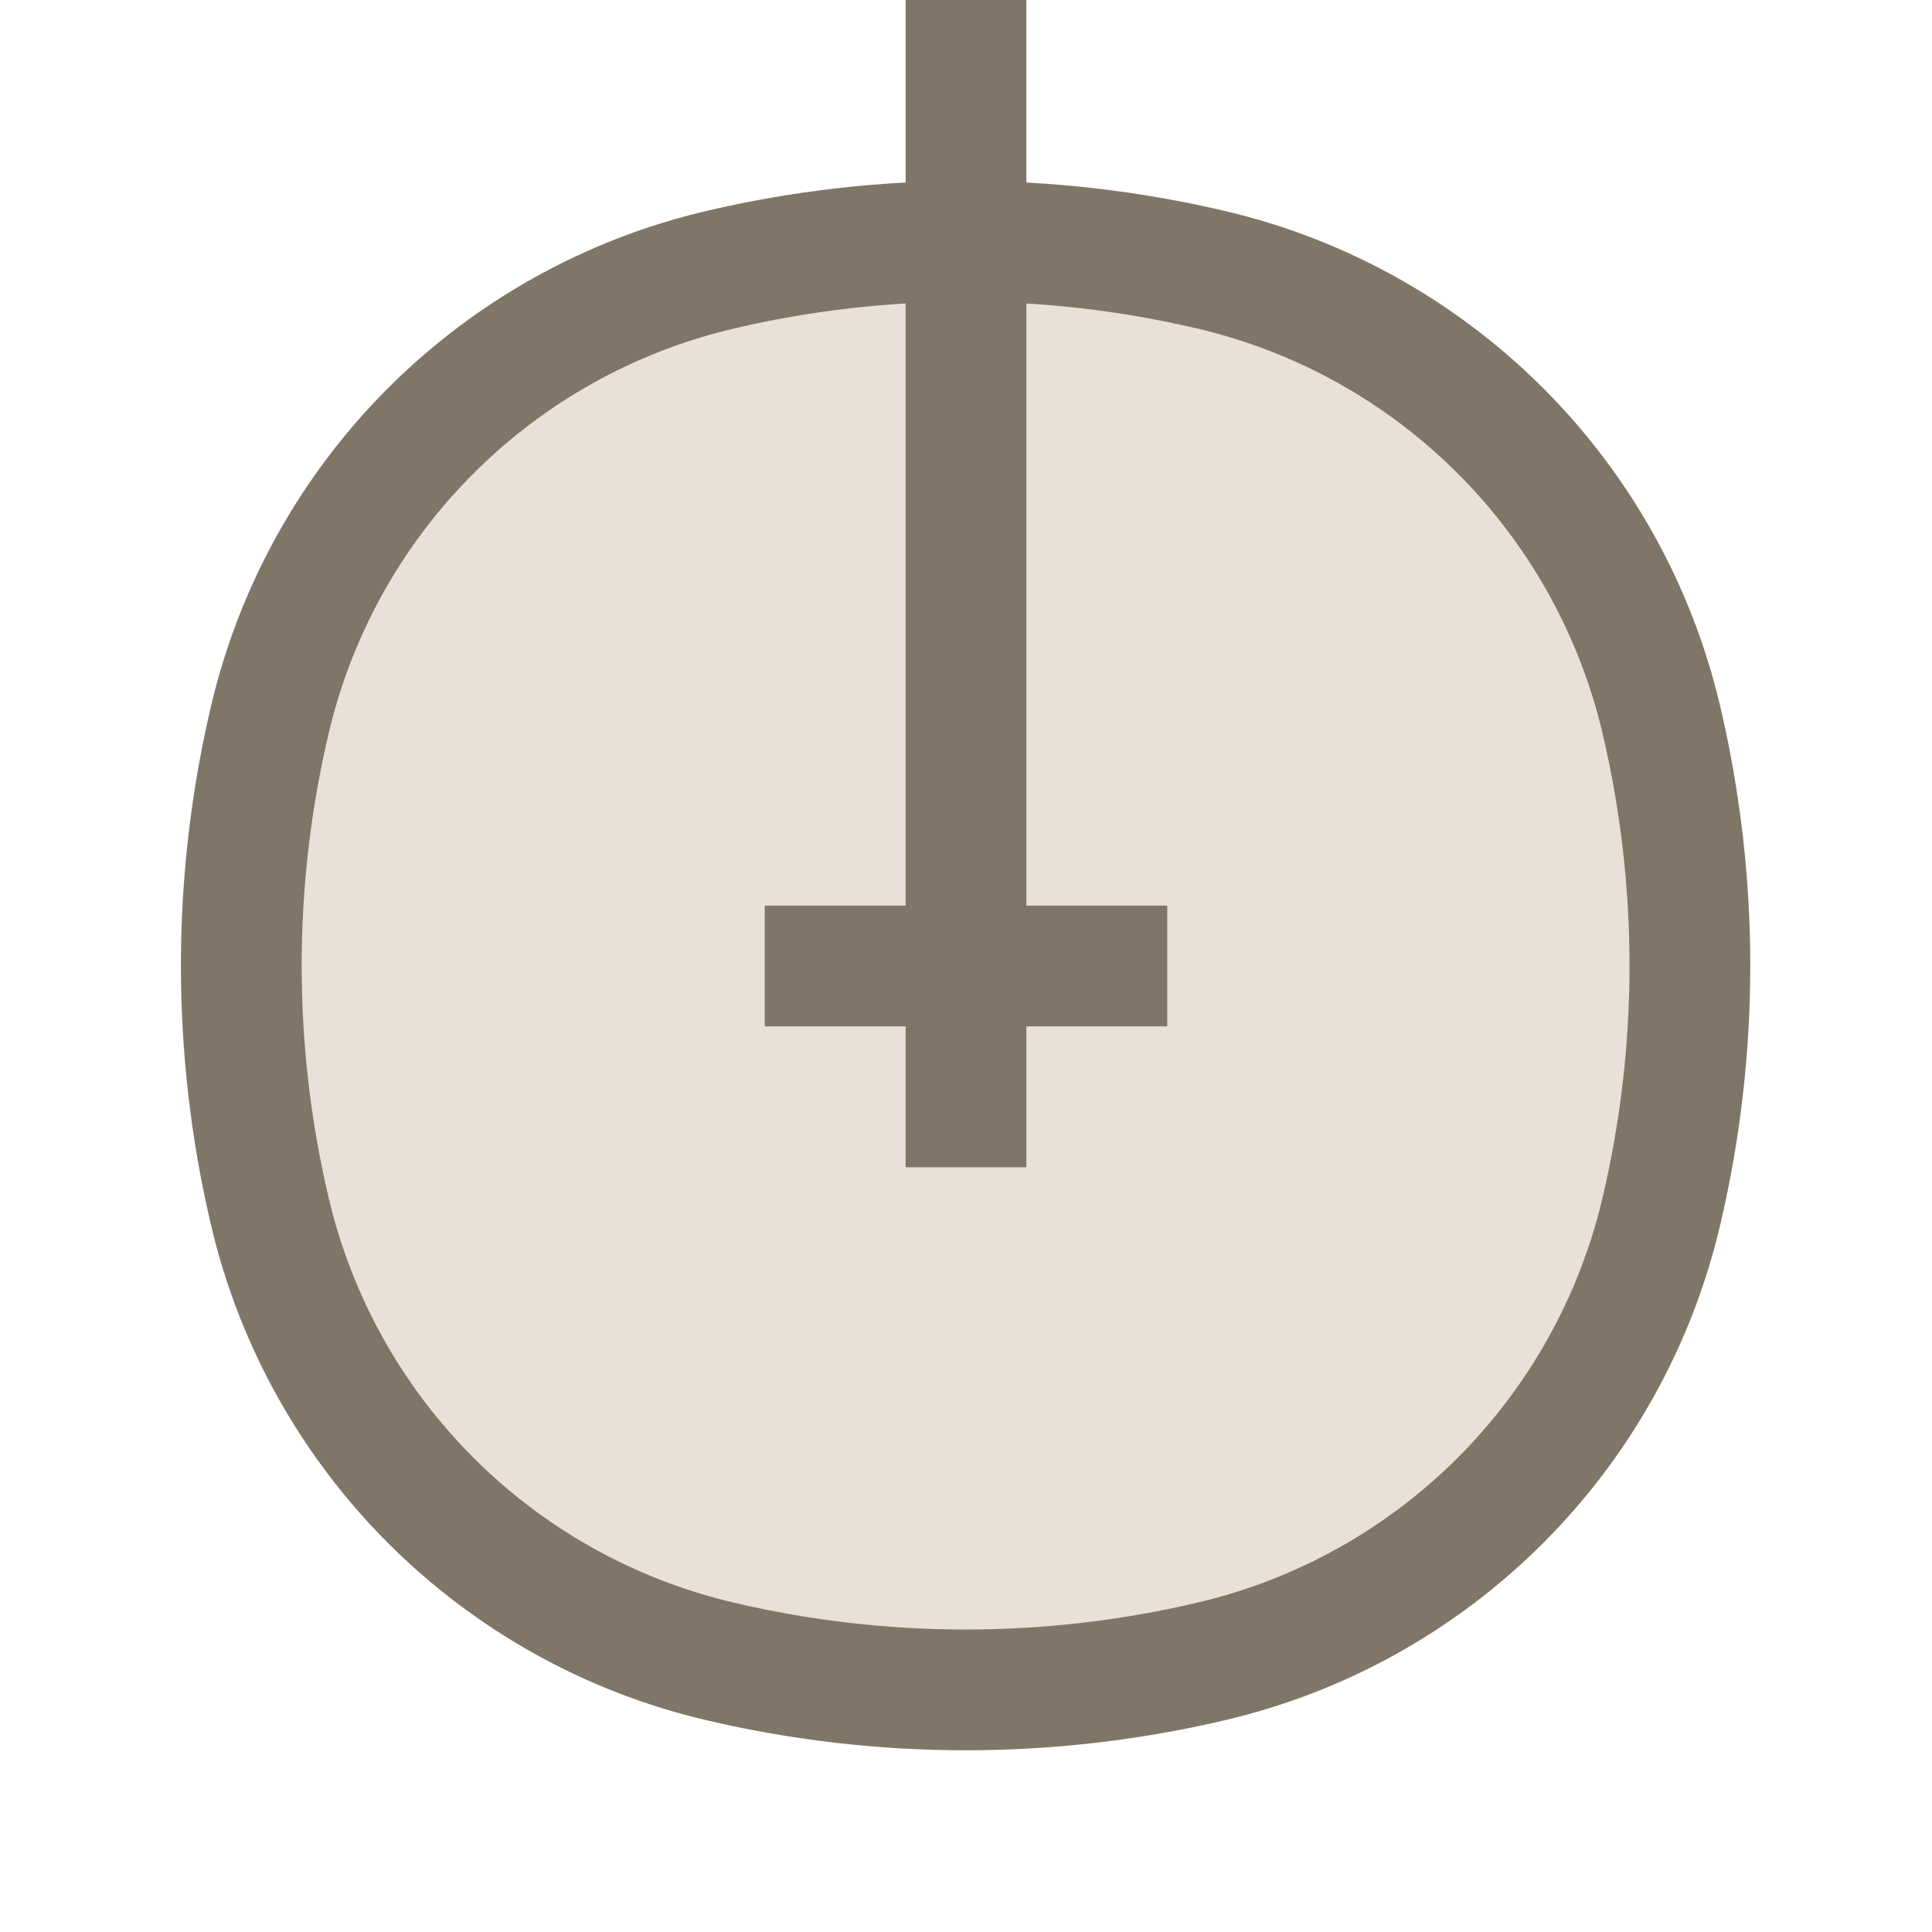 <svg width="24" height="24" viewBox="0 0 24 24" fill="none" xmlns="http://www.w3.org/2000/svg" xmlns:xlink="http://www.w3.org/1999/xlink">
	<desc>
			Created with Pixso.
	</desc>
	<defs>
		<clipPath id="clip6_3023">
			<rect width="24" height="24" fill="white" fill-opacity="0"/>
		</clipPath>
	</defs>
	<g clip-path="url(#clip6_3023)">
		<path d="M3.35 8.95C4 6.17 6.17 4 8.95 3.35C10.95 2.88 13.04 2.88 15.04 3.35C17.82 4 19.99 6.17 20.64 8.95C21.11 10.95 21.11 13.04 20.64 15.04C19.99 17.82 17.82 19.99 15.04 20.64C13.04 21.11 10.95 21.11 8.95 20.64C6.17 19.99 4 17.82 3.35 15.04C2.88 13.04 2.88 10.95 3.35 8.95Z" fill="#E9E1D8" fill-opacity="1" fill-rule="nonzero"/>
		<path d="M3.35 8.95C4 6.17 6.17 4 8.95 3.35C10.95 2.88 13.04 2.88 15.04 3.35C17.82 4 19.99 6.17 20.64 8.95C21.11 10.95 21.11 13.04 20.64 15.04C19.99 17.82 17.82 19.99 15.04 20.64C13.04 21.11 10.95 21.11 8.95 20.64C6.17 19.99 4 17.82 3.35 15.04C2.88 13.04 2.88 10.95 3.35 8.95Z" stroke="#7F7667" stroke-opacity="1" stroke-width="1.5"/>
		<path d="M14.48 11.27L14.5 11.25C14.91 11.25 15.25 11.58 15.25 12C15.25 12.41 14.91 12.75 14.5 12.75L14.48 12.73L14.48 11.27ZM9.52 12.73L9.5 12.75C9.08 12.75 8.75 12.41 8.75 12C8.75 11.58 9.08 11.25 9.5 11.25L9.52 11.27L9.52 12.73ZM12.73 14.48L12.75 14.5C12.75 14.91 12.41 15.25 12 15.25C11.58 15.25 11.25 14.91 11.25 14.5L11.27 14.48L12.73 14.48ZM11.27 9.52L11.25 9.5C11.25 9.08 11.58 8.75 12 8.75C12.41 8.75 12.75 9.08 12.75 9.5L12.73 9.52L11.27 9.52Z" fill="#E9E1D8" fill-opacity="1" fill-rule="nonzero"/>
		<path d="M14.5 12L9.5 12M12 14.5L12 " stroke="#7F7667" stroke-opacity="1" stroke-width="1.5"/>
	</g>
</svg>
